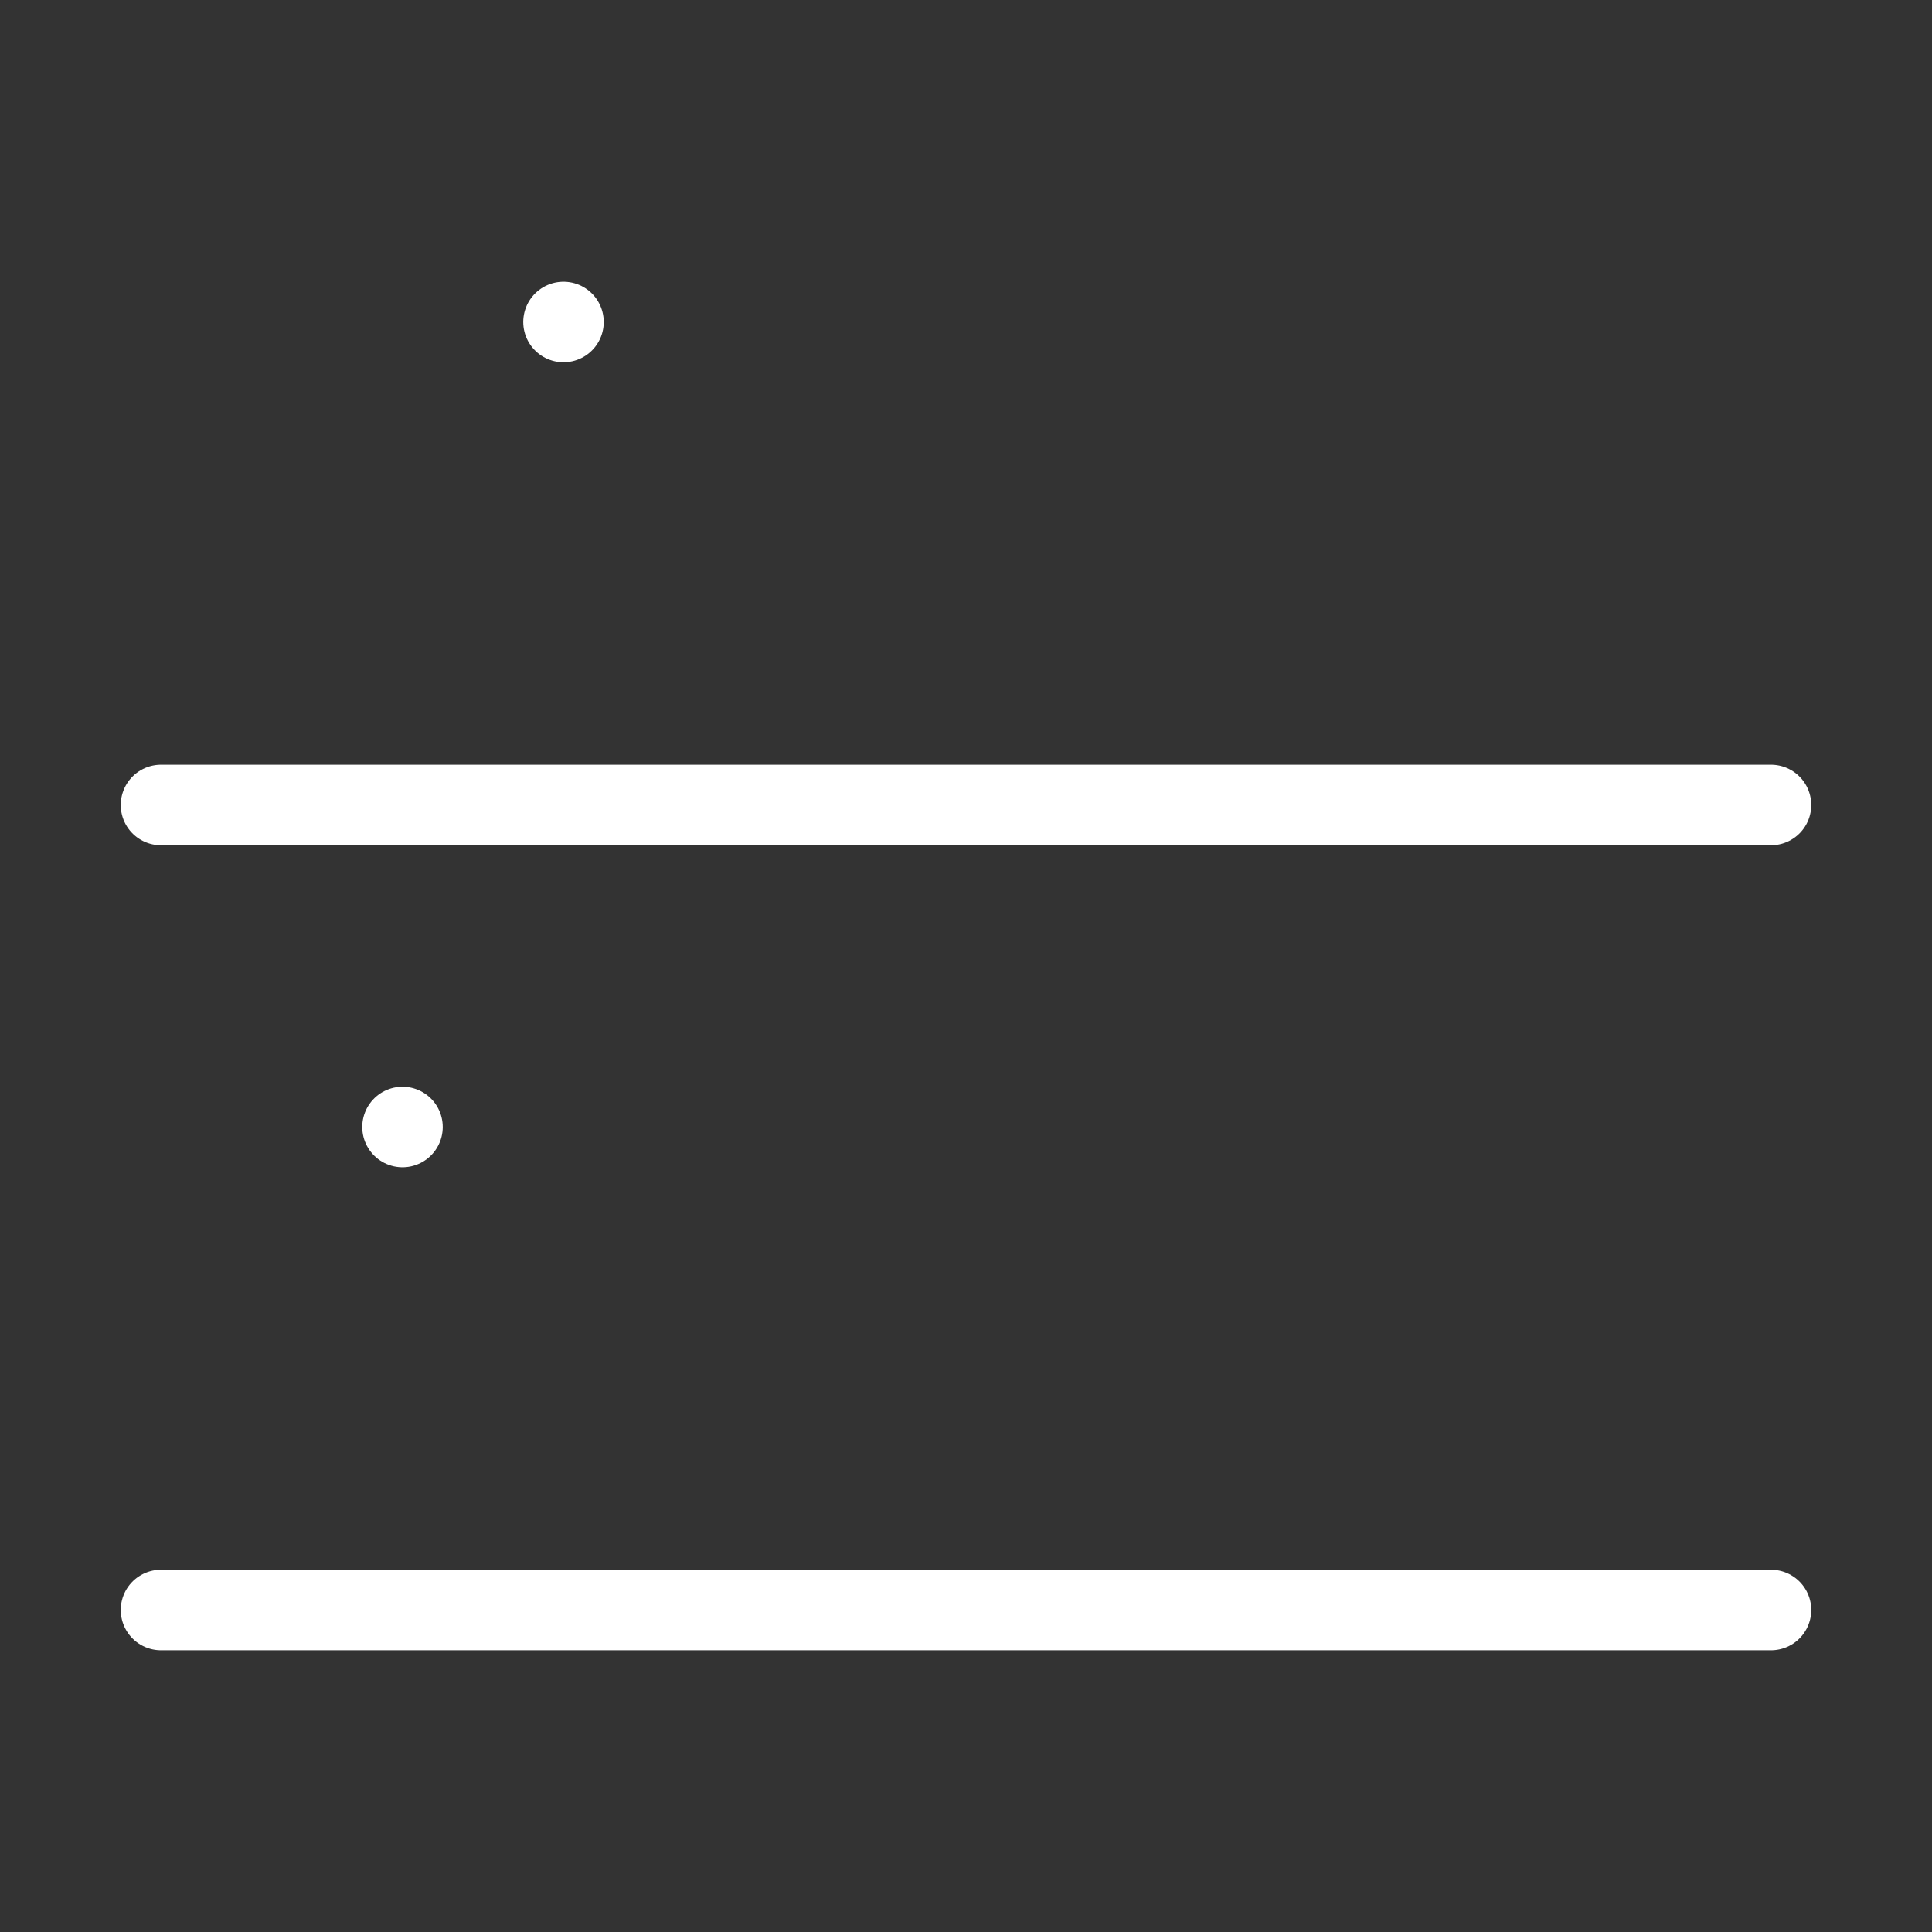 <svg            
  xmlns="http://www.w3.org/2000/svg"
  
  
  viewBox="0 0 24 24"
  fill="none"
  stroke="white"
stroke-linecap="round"
  stroke-linejoin="round"
           width="20" height="20">
  <rect x="0" y="0" width="24" height="24" fill="#333333" stroke="none"/>
  <rect   x="5" y="14" rx="2" />
  <rect   x="7" y="4" rx="2" />
  <path stroke="white" d="M2 20h20" />
  <path stroke="white" d="M2 10h20" />
</svg>
